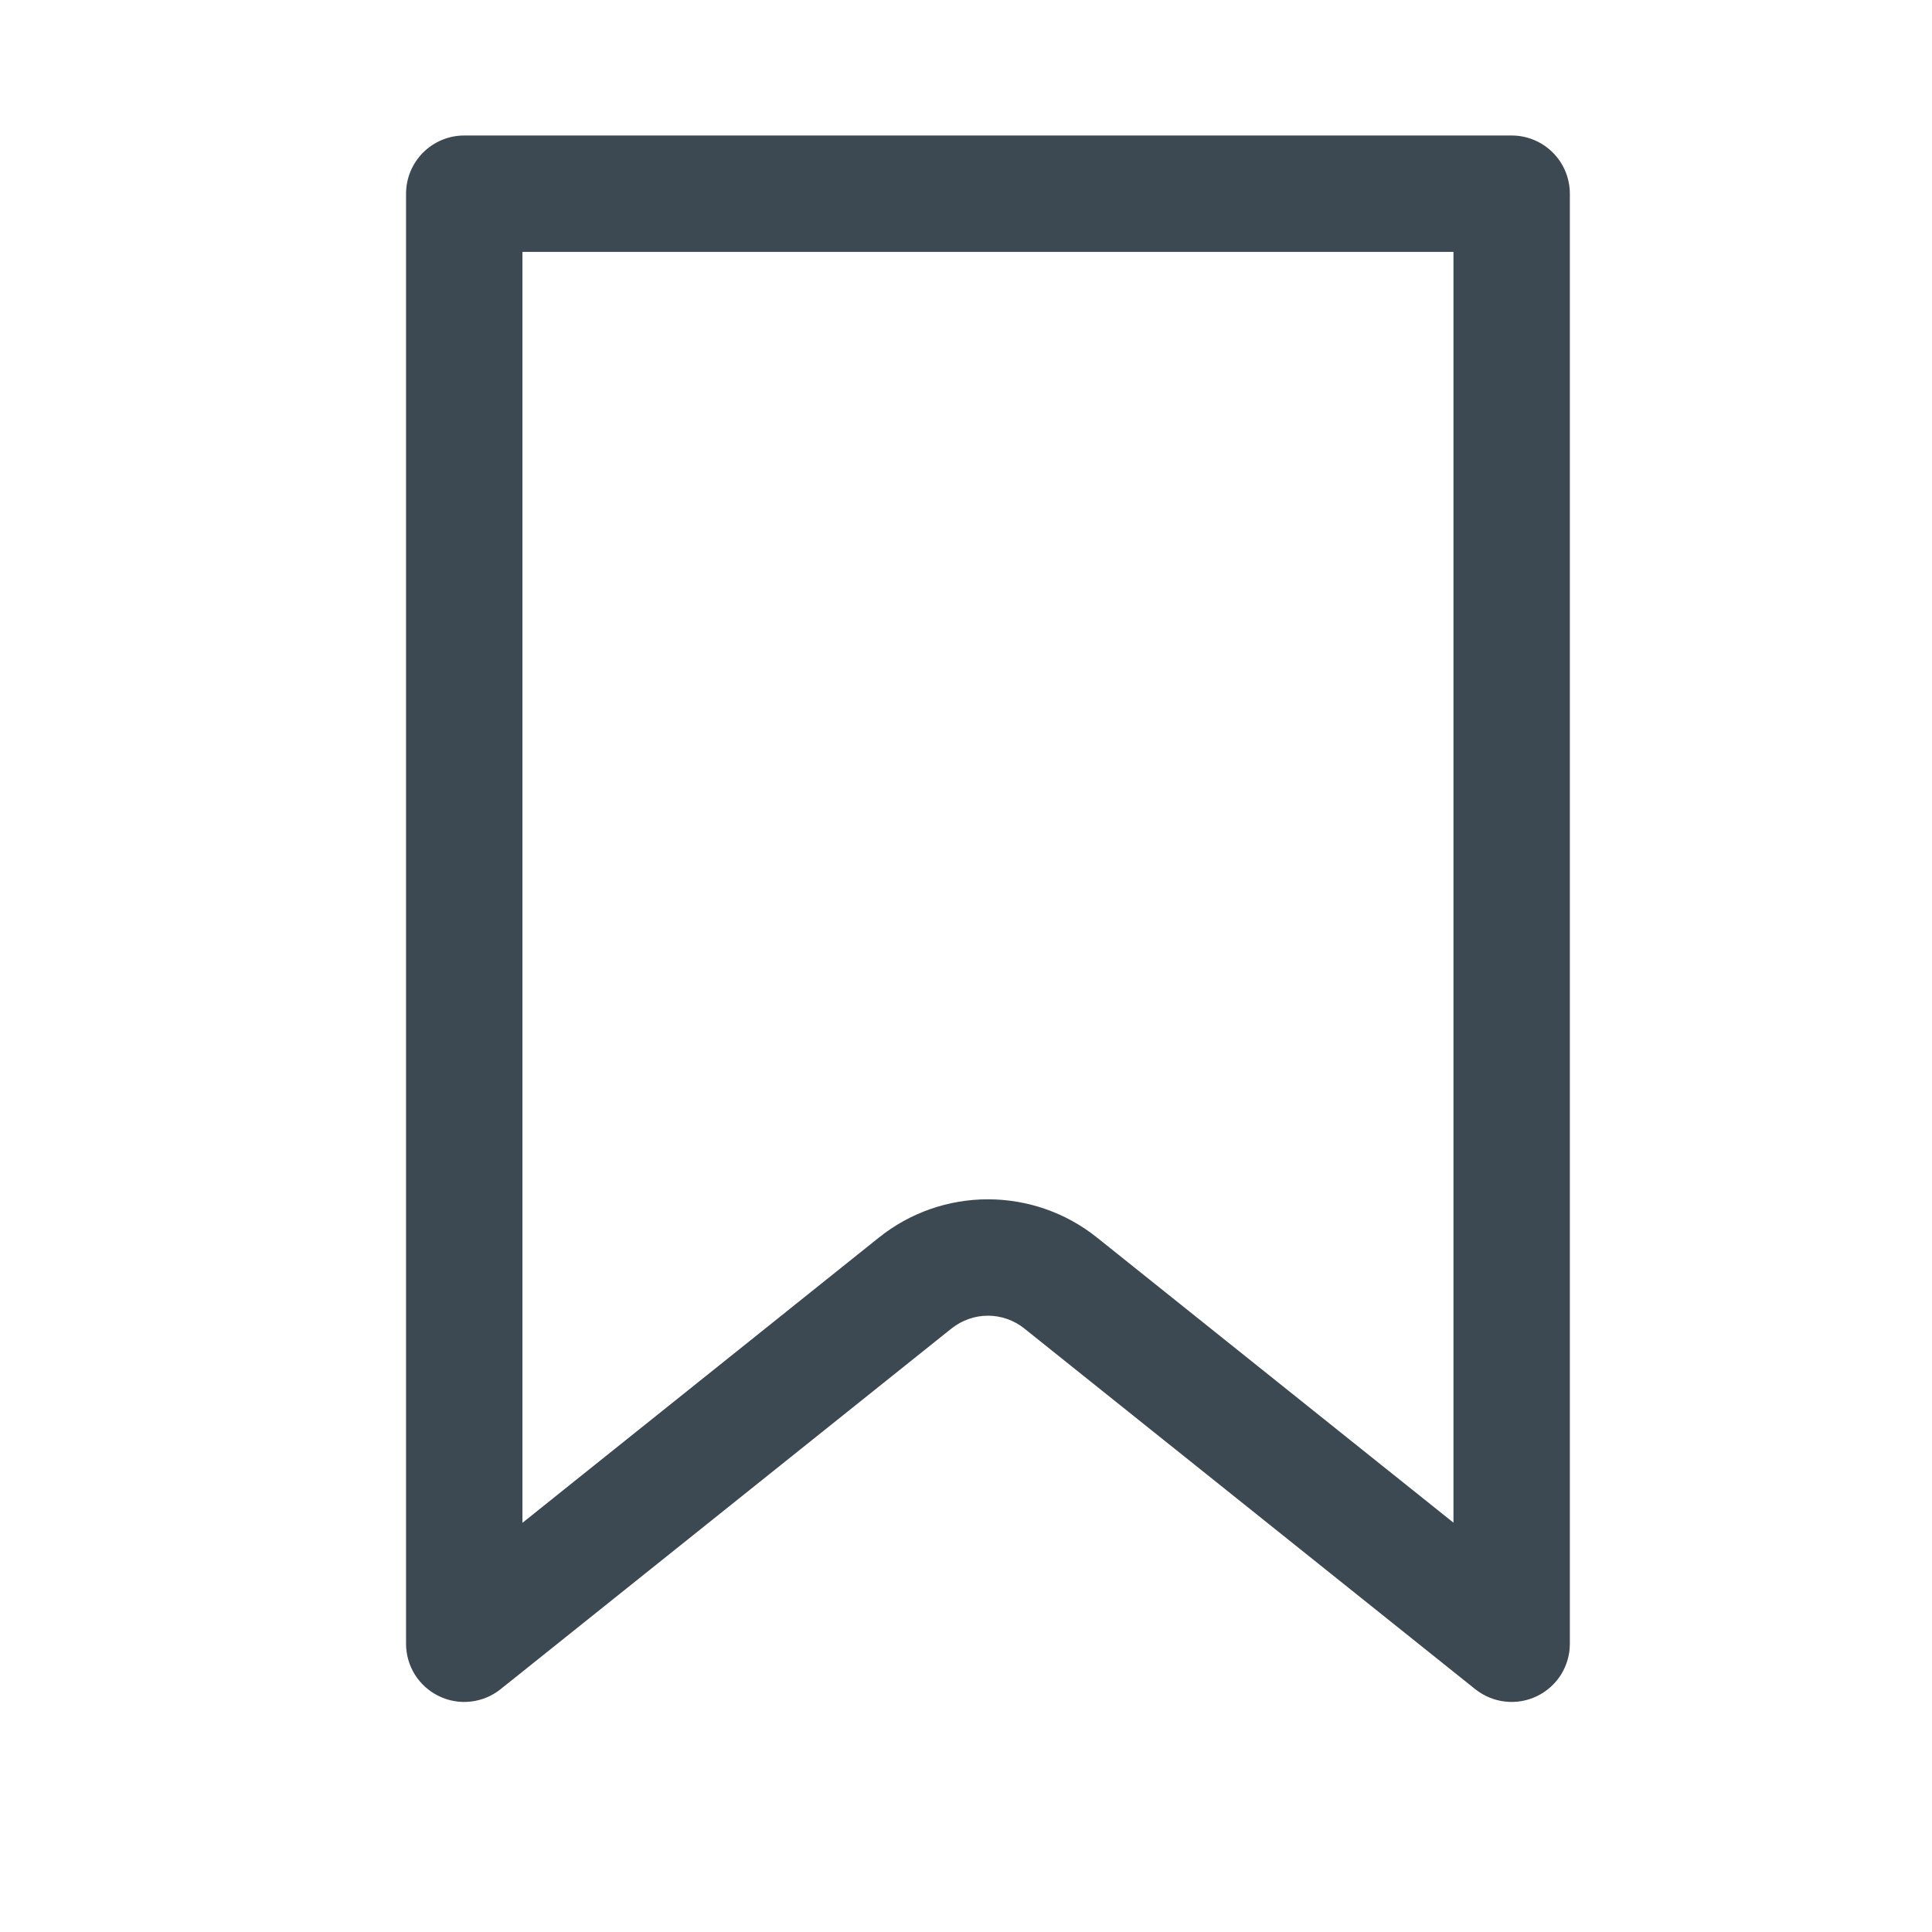 <svg width="29" height="29" viewBox="0 0 29 29" fill="none" xmlns="http://www.w3.org/2000/svg">
<path d="M7.842 3.781V22.858L13.193 18.576C13.657 18.204 14.234 18.002 14.829 18.002C15.424 18.002 16.002 18.204 16.466 18.576L21.817 22.856V3.781H7.842ZM6.968 2.034H22.691C22.922 2.034 23.144 2.126 23.308 2.29C23.472 2.454 23.564 2.676 23.564 2.908V24.674C23.564 24.839 23.517 25 23.43 25.139C23.342 25.278 23.217 25.389 23.069 25.46C22.921 25.532 22.755 25.56 22.592 25.541C22.429 25.523 22.274 25.458 22.145 25.356L15.374 19.94C15.22 19.817 15.027 19.749 14.829 19.749C14.631 19.749 14.439 19.817 14.284 19.94L7.513 25.356C7.385 25.458 7.23 25.523 7.067 25.541C6.903 25.56 6.738 25.532 6.59 25.46C6.442 25.389 6.317 25.278 6.229 25.139C6.142 25 6.095 24.839 6.095 24.674V2.908C6.095 2.676 6.187 2.454 6.351 2.29C6.514 2.126 6.737 2.034 6.968 2.034Z" fill="#3C4852"/>
</svg>
